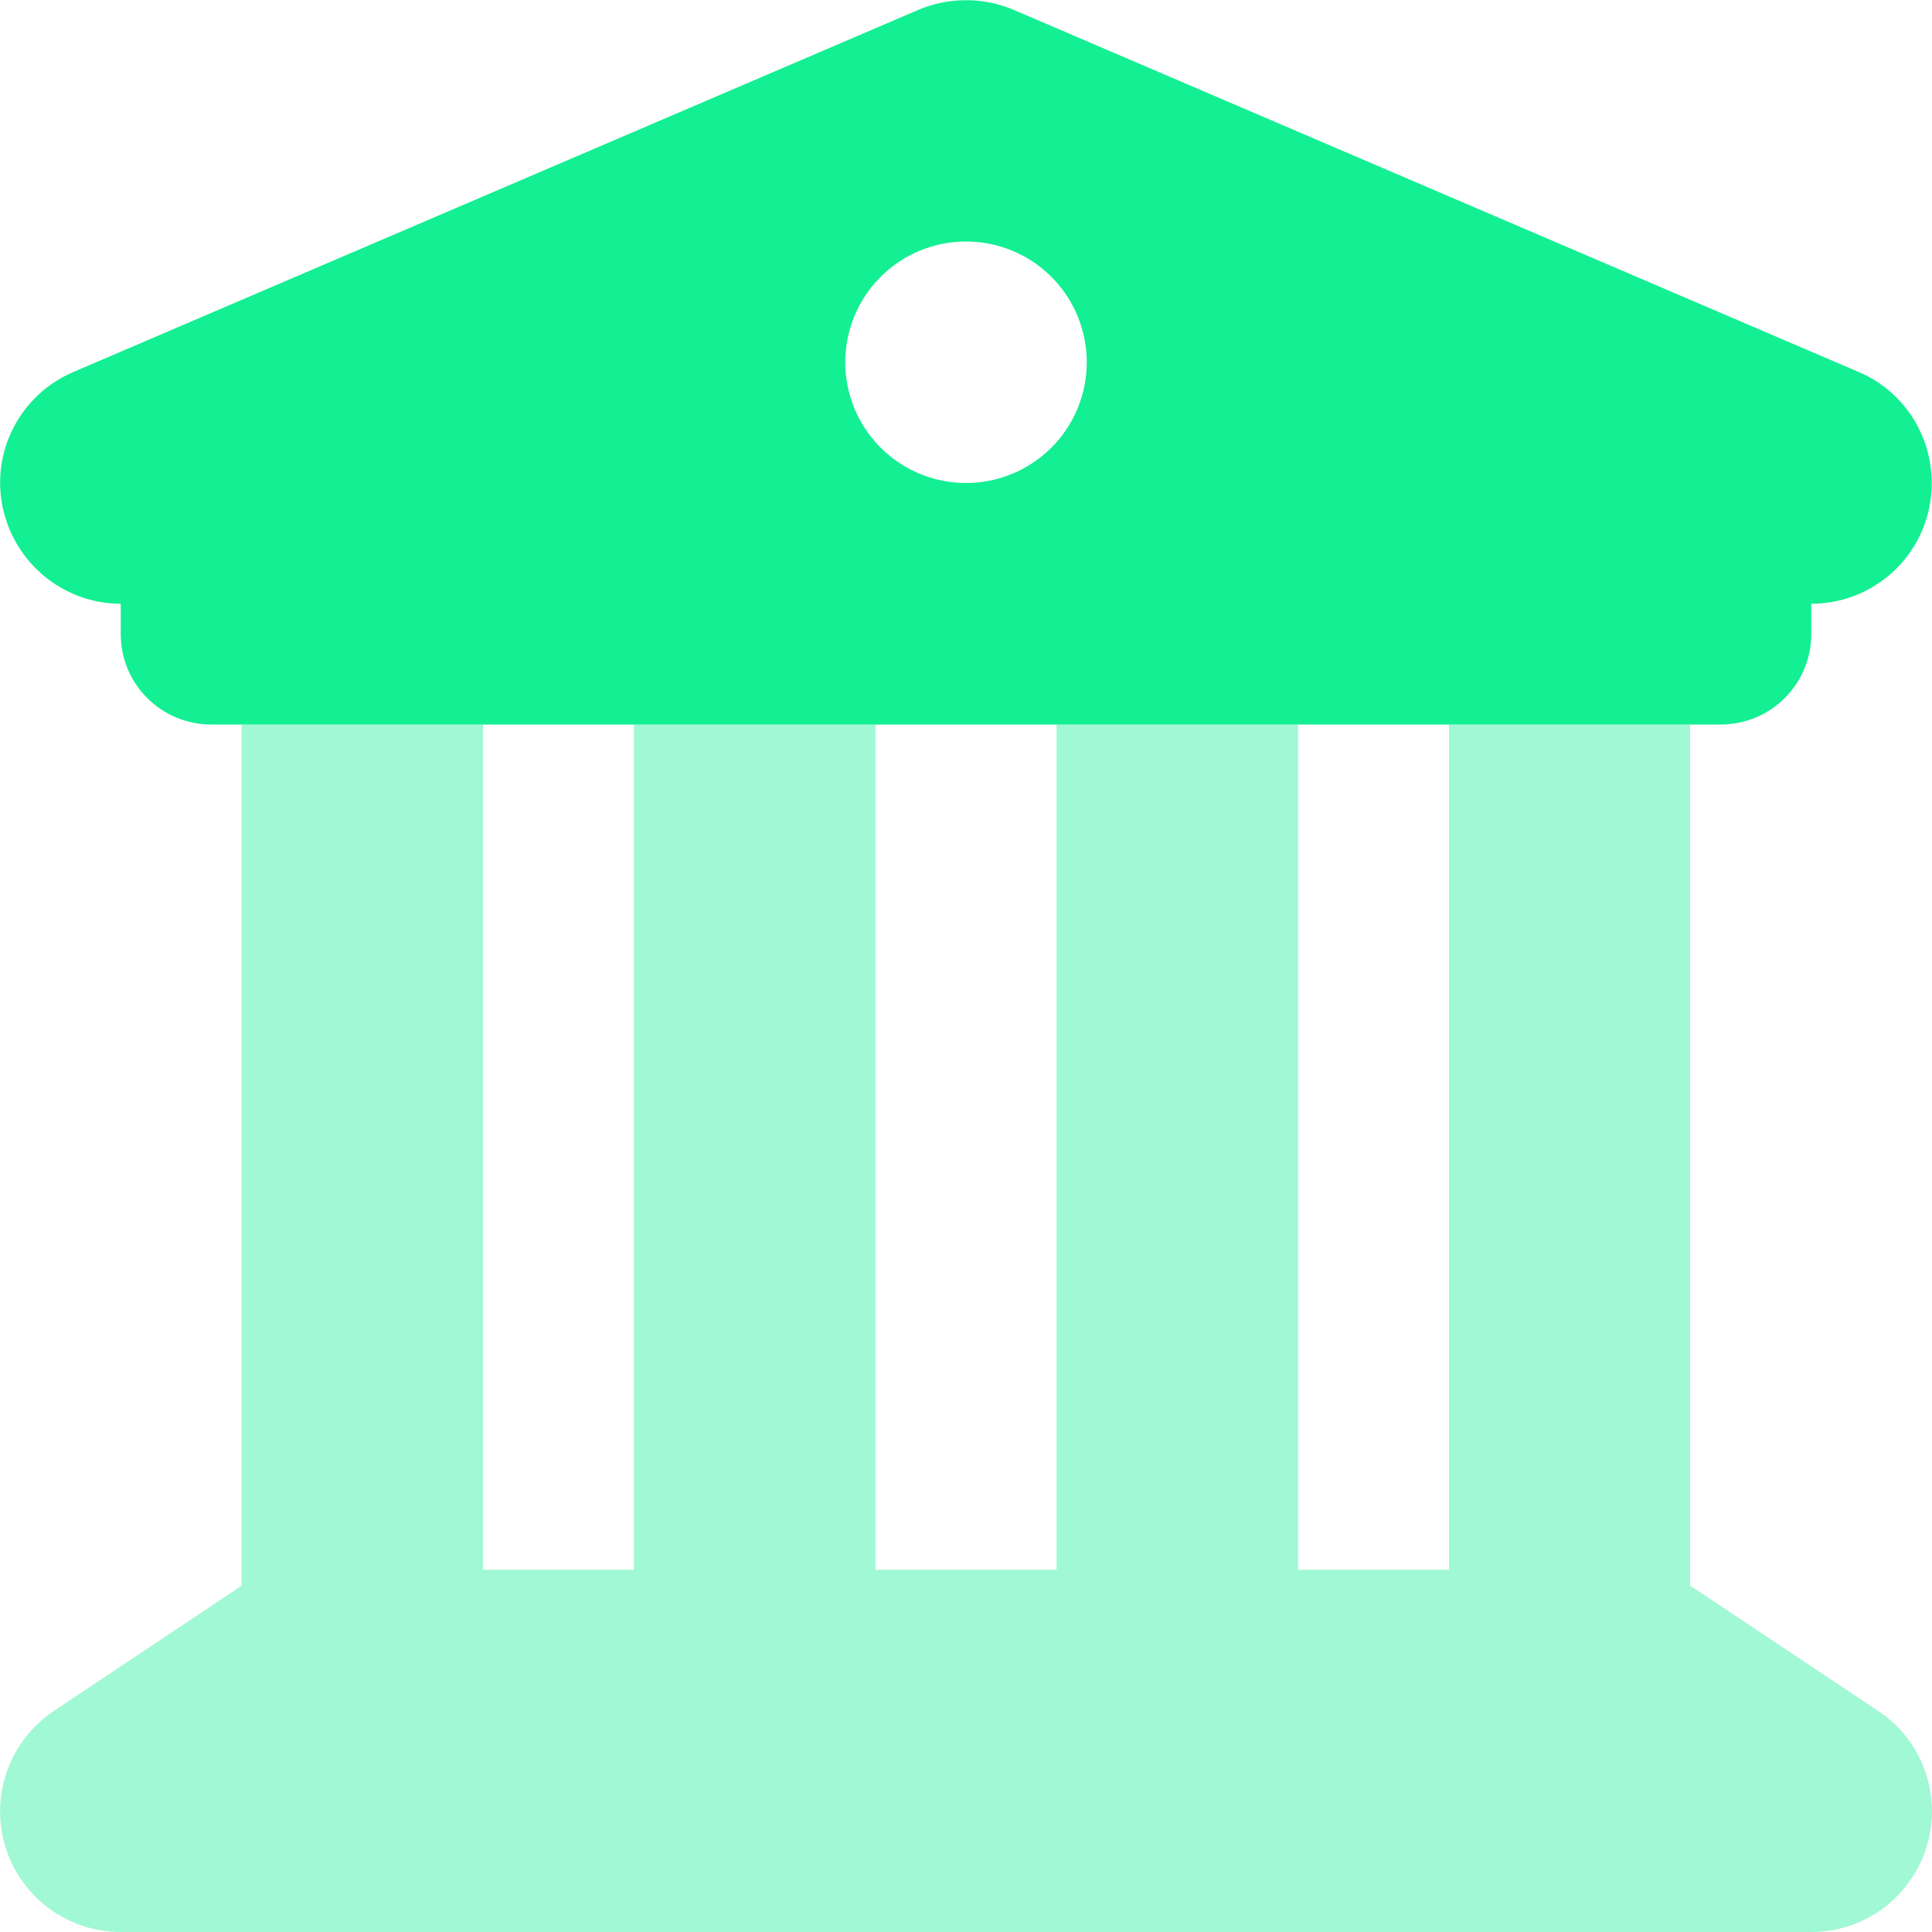 <svg width="40" height="40" viewBox="0 0 40 40" fill="none" xmlns="http://www.w3.org/2000/svg">
<g clip-path="url(#clip0_1714_4619)">
<path d="M20.984 0.203C20.359 -0.062 19.641 -0.062 19.016 0.203L1.516 7.703C0.422 8.172 -0.187 9.344 0.055 10.5C0.297 11.656 1.313 12.5 2.5 12.5V13.125C2.5 14.164 3.336 15 4.375 15H35.625C36.664 15 37.5 14.164 37.5 13.125V12.5C38.688 12.5 39.711 11.664 39.945 10.5C40.18 9.336 39.57 8.164 38.484 7.703L20.984 0.203ZM20 5C20.663 5 21.299 5.263 21.768 5.732C22.237 6.201 22.5 6.837 22.5 7.5C22.5 8.163 22.237 8.799 21.768 9.268C21.299 9.737 20.663 10 20 10C19.337 10 18.701 9.737 18.232 9.268C17.763 8.799 17.5 8.163 17.5 7.5C17.5 6.837 17.763 6.201 18.232 5.732C18.701 5.263 19.337 5 20 5Z" fill="#13EF93"/>
<path opacity="0.4" d="M10 15H5V32.836C4.953 32.859 4.906 32.891 4.867 32.922L1.117 35.422C0.203 36.031 -0.211 37.172 0.109 38.227C0.43 39.281 1.398 40 2.5 40H37.5C38.602 40 39.57 39.281 39.891 38.227C40.211 37.172 39.805 36.031 38.883 35.422L35.133 32.922C35.086 32.891 35.039 32.867 34.992 32.836V15H30V32.5H26.875V15H21.875V32.5H18.125V15H13.125V32.5H10V15Z" fill="#13EF93"/>
</g>
<defs>
<clipPath id="clip0_1714_4619">
<rect width="40" height="40" fill="white"/>
</clipPath>
</defs>
</svg>
